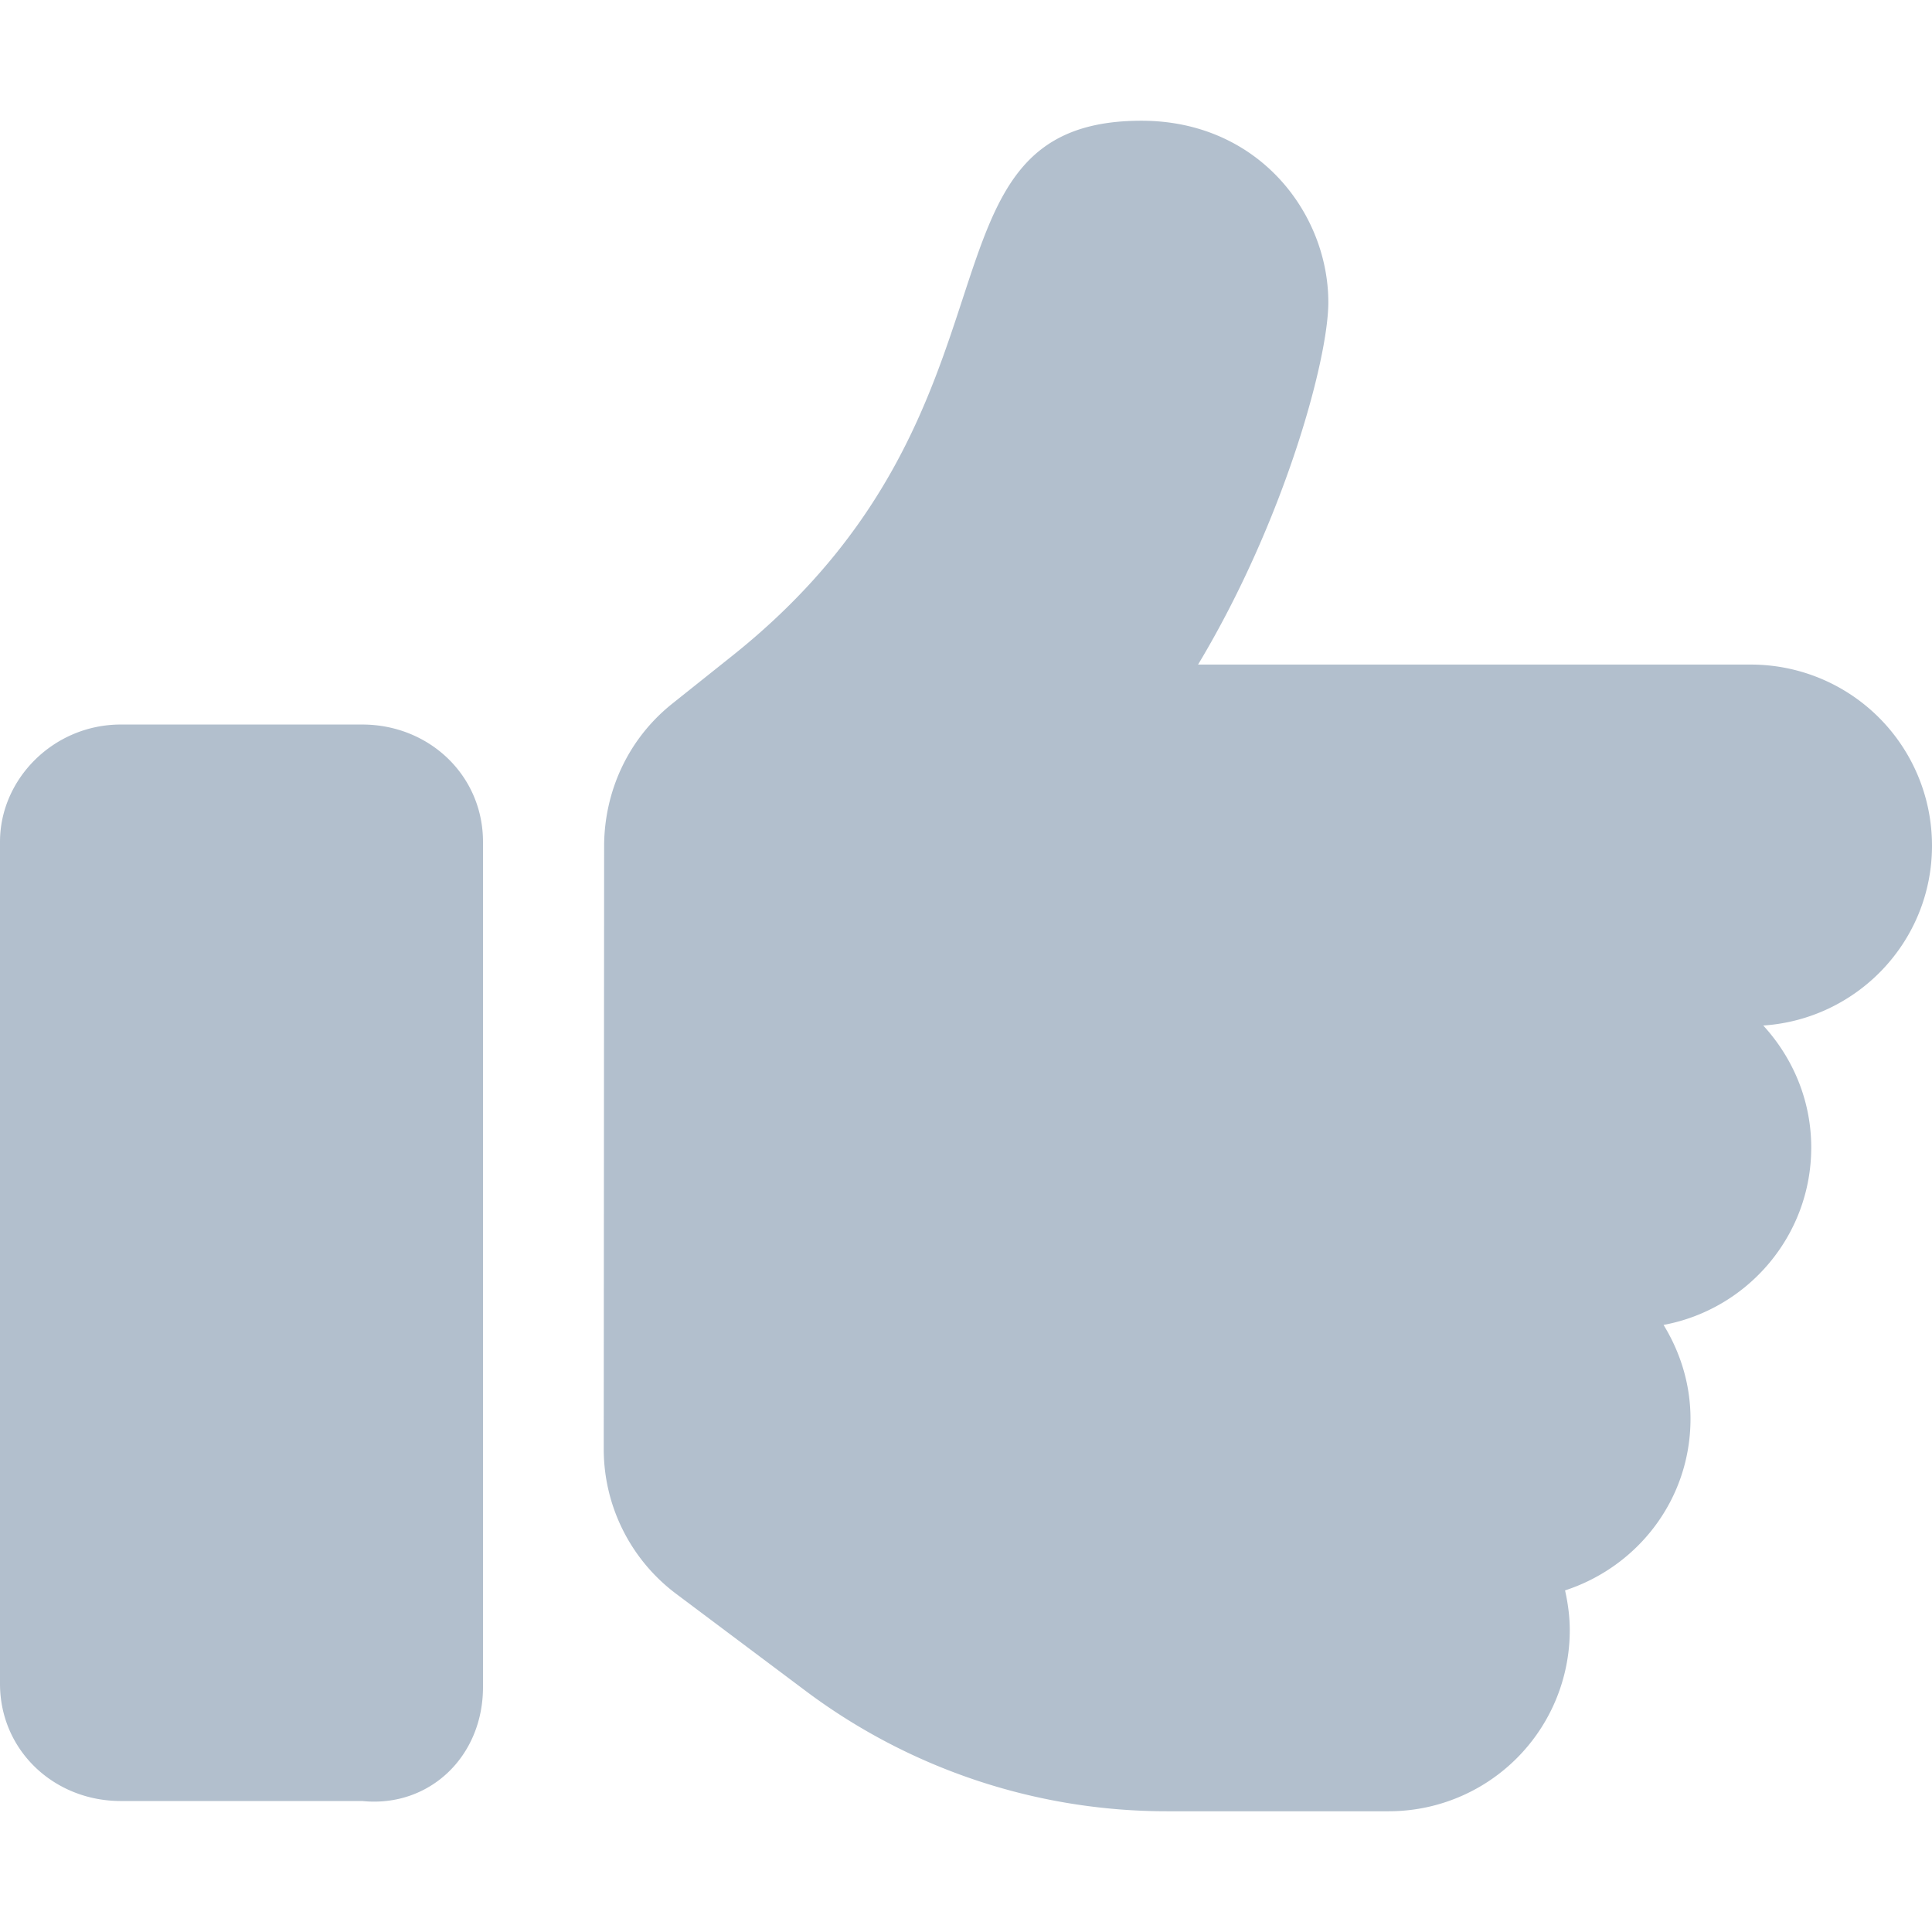 <svg xmlns="http://www.w3.org/2000/svg" width="59" height="59" fill="none"><path fill="#B2BFCD" d="M14.75 51.521V25.71c0-2.036-1.651-3.584-3.688-3.584H3.689C1.65 22.125 0 23.776 0 25.709v25.709C0 53.454 1.651 55 3.688 55h7.374c2.04.208 3.688-1.348 3.688-3.48ZM59 25.824a5.53 5.53 0 0 0-5.531-5.529H36.587c2.624-4.369 3.978-9.32 3.978-11.065-.002-2.717-2.134-5.543-5.707-5.543-7.274 0-3.037 8.776-12.468 16.318l-1.878 1.498c-1.36 1.095-2.052 2.696-2.063 4.31-.003.002 0 0 0 0l-.012 18.437c0 1.74.82 3.38 2.213 4.424l3.934 2.949a18.387 18.387 0 0 0 11.058 3.69h6.764a5.528 5.528 0 0 0 5.532-5.53c0-.418-.056-.823-.144-1.215 2.218-.723 3.831-2.774 3.831-5.24 0-1.054-.31-2.03-.823-2.867 2.563-.475 4.51-2.722 4.51-5.418 0-1.44-.563-2.74-1.465-3.725C56.718 31.125 59 28.751 59 25.824Z"/></svg>
